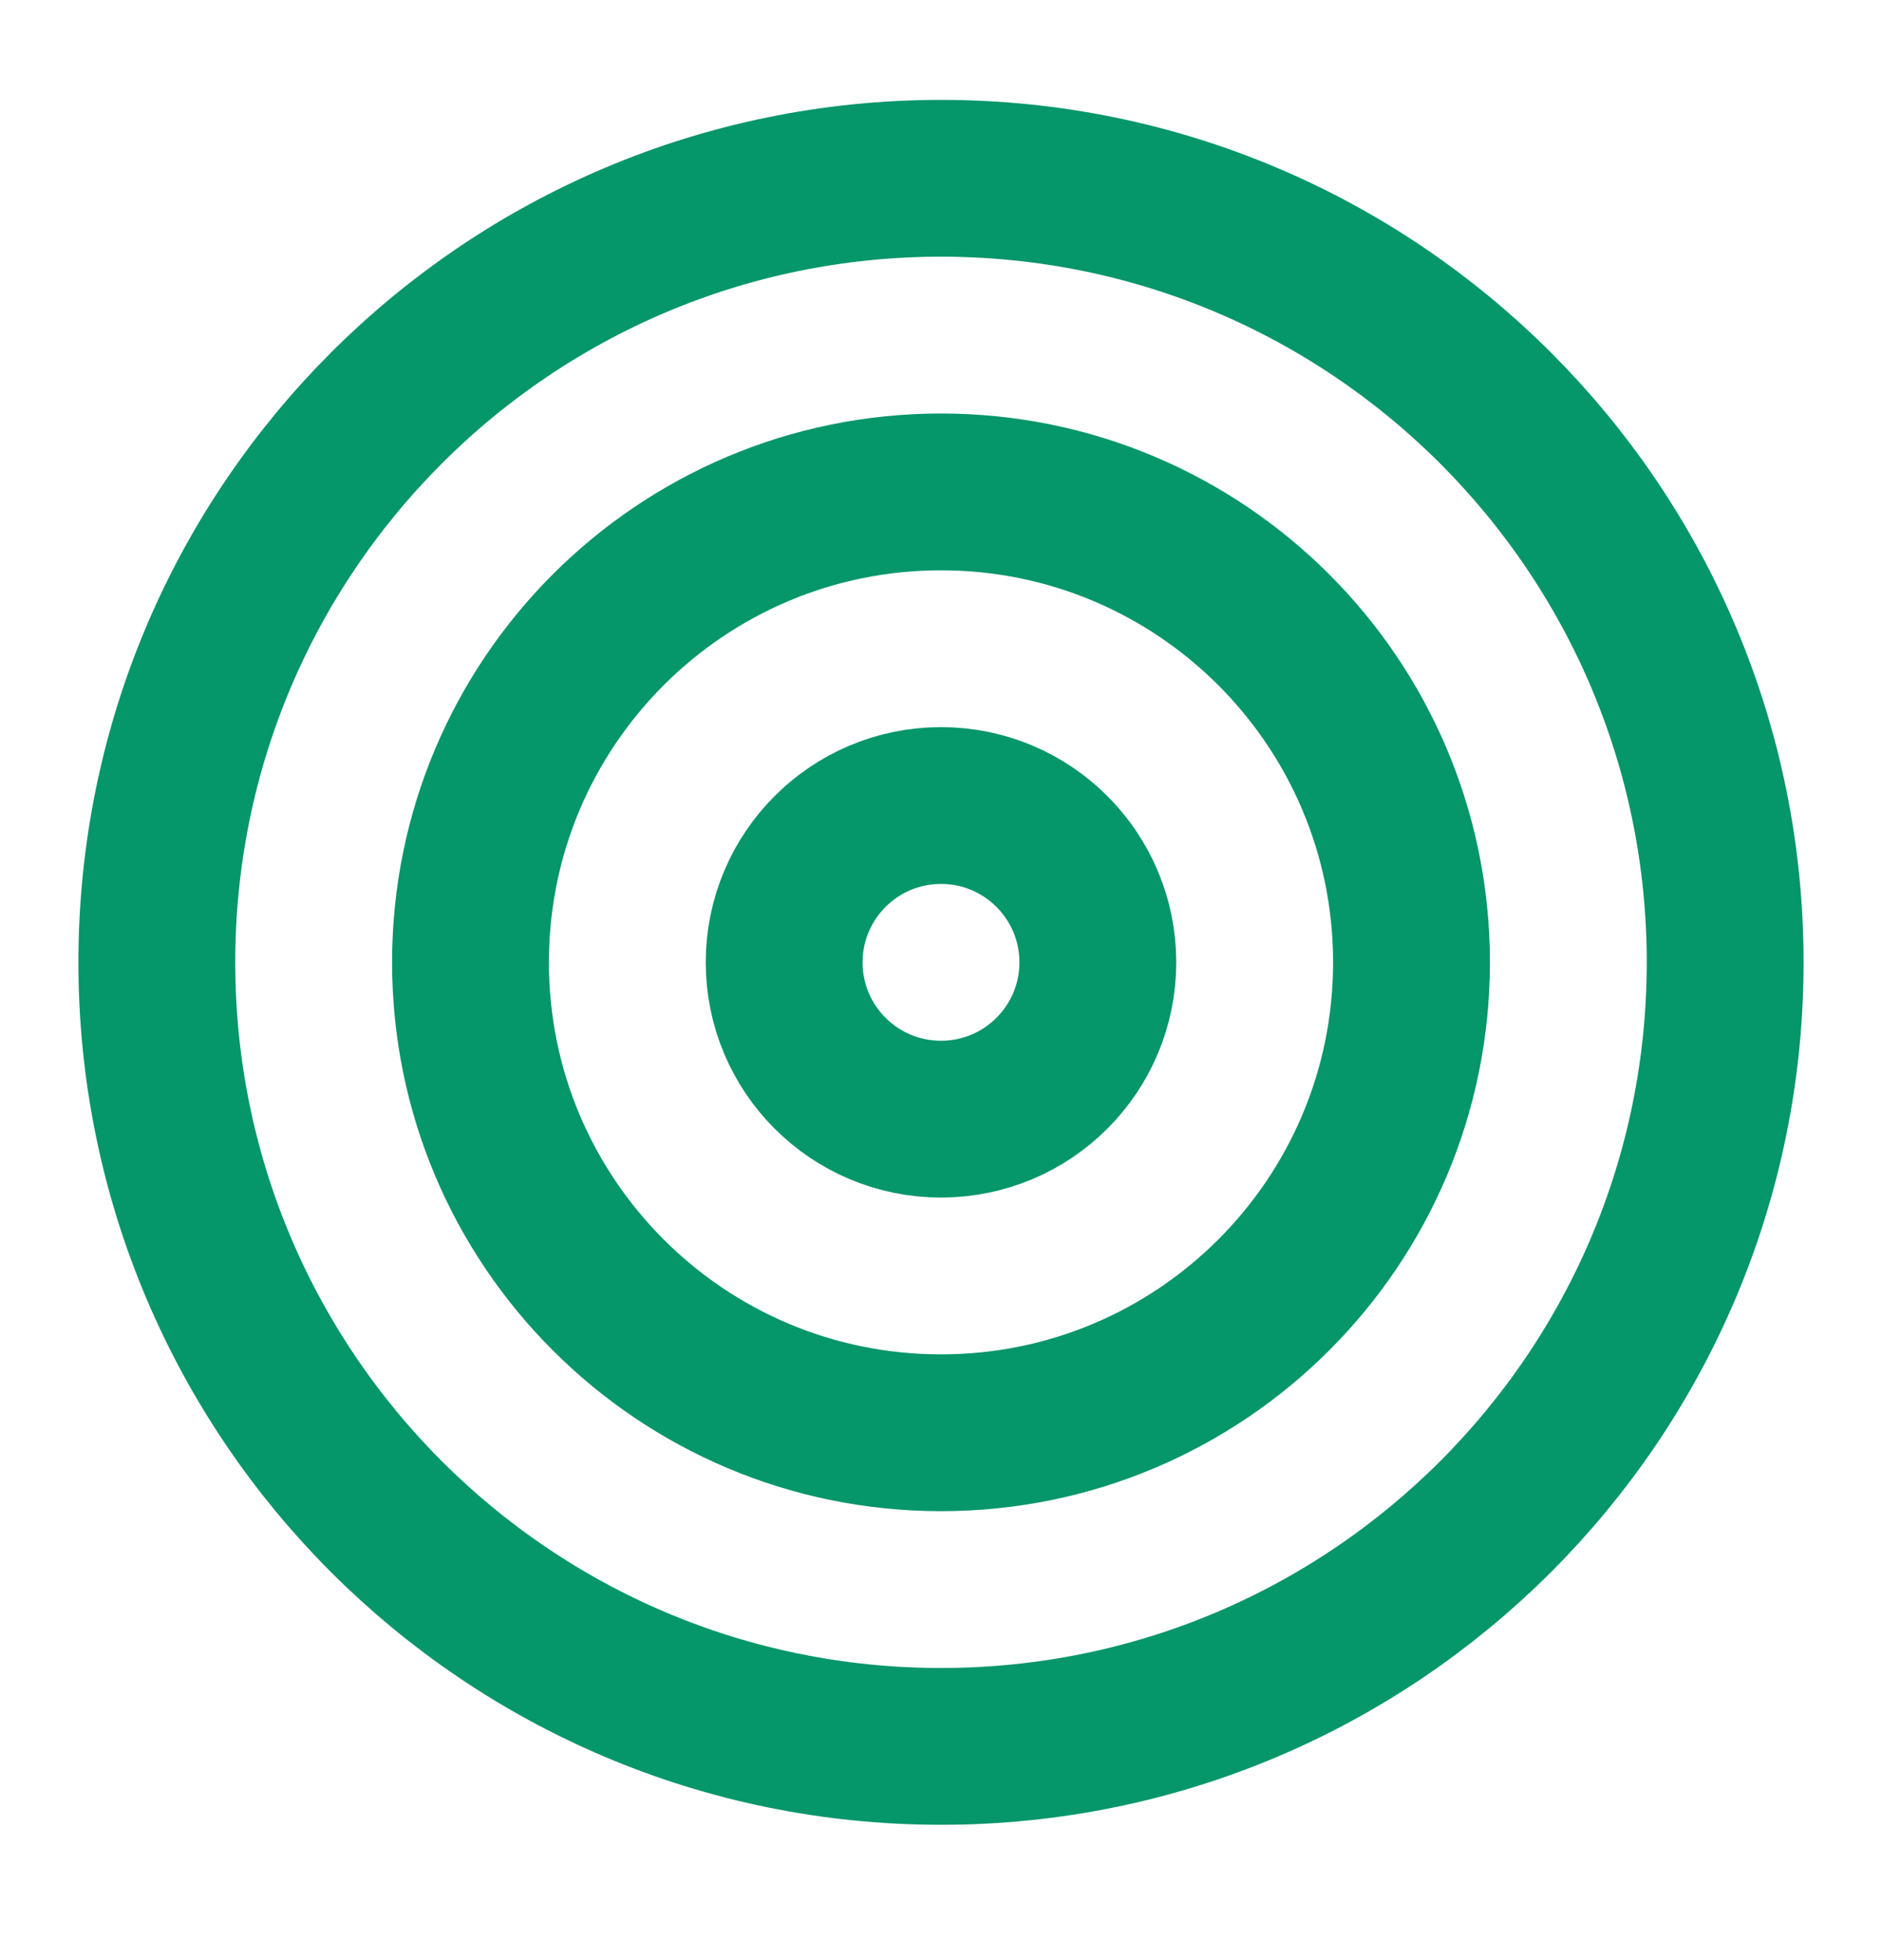 <svg width="24" height="25" viewBox="0 0 24 25" fill="none" xmlns="http://www.w3.org/2000/svg">
<path d="M12 22.274C17.523 22.274 22 17.797 22 12.274C22 6.752 17.523 2.274 12 2.274C6.477 2.274 2 6.752 2 12.274C2 17.797 6.477 22.274 12 22.274Z" stroke="#059669" stroke-width="2" stroke-linecap="round" stroke-linejoin="round"/>
<path d="M12 18.274C15.314 18.274 18 15.588 18 12.274C18 8.961 15.314 6.274 12 6.274C8.686 6.274 6 8.961 6 12.274C6 15.588 8.686 18.274 12 18.274Z" stroke="#059669" stroke-width="2" stroke-linecap="round" stroke-linejoin="round"/>
<path d="M12 14.274C13.105 14.274 14 13.379 14 12.274C14 11.17 13.105 10.274 12 10.274C10.895 10.274 10 11.17 10 12.274C10 13.379 10.895 14.274 12 14.274Z" stroke="#059669" stroke-width="2" stroke-linecap="round" stroke-linejoin="round"/>
</svg>
